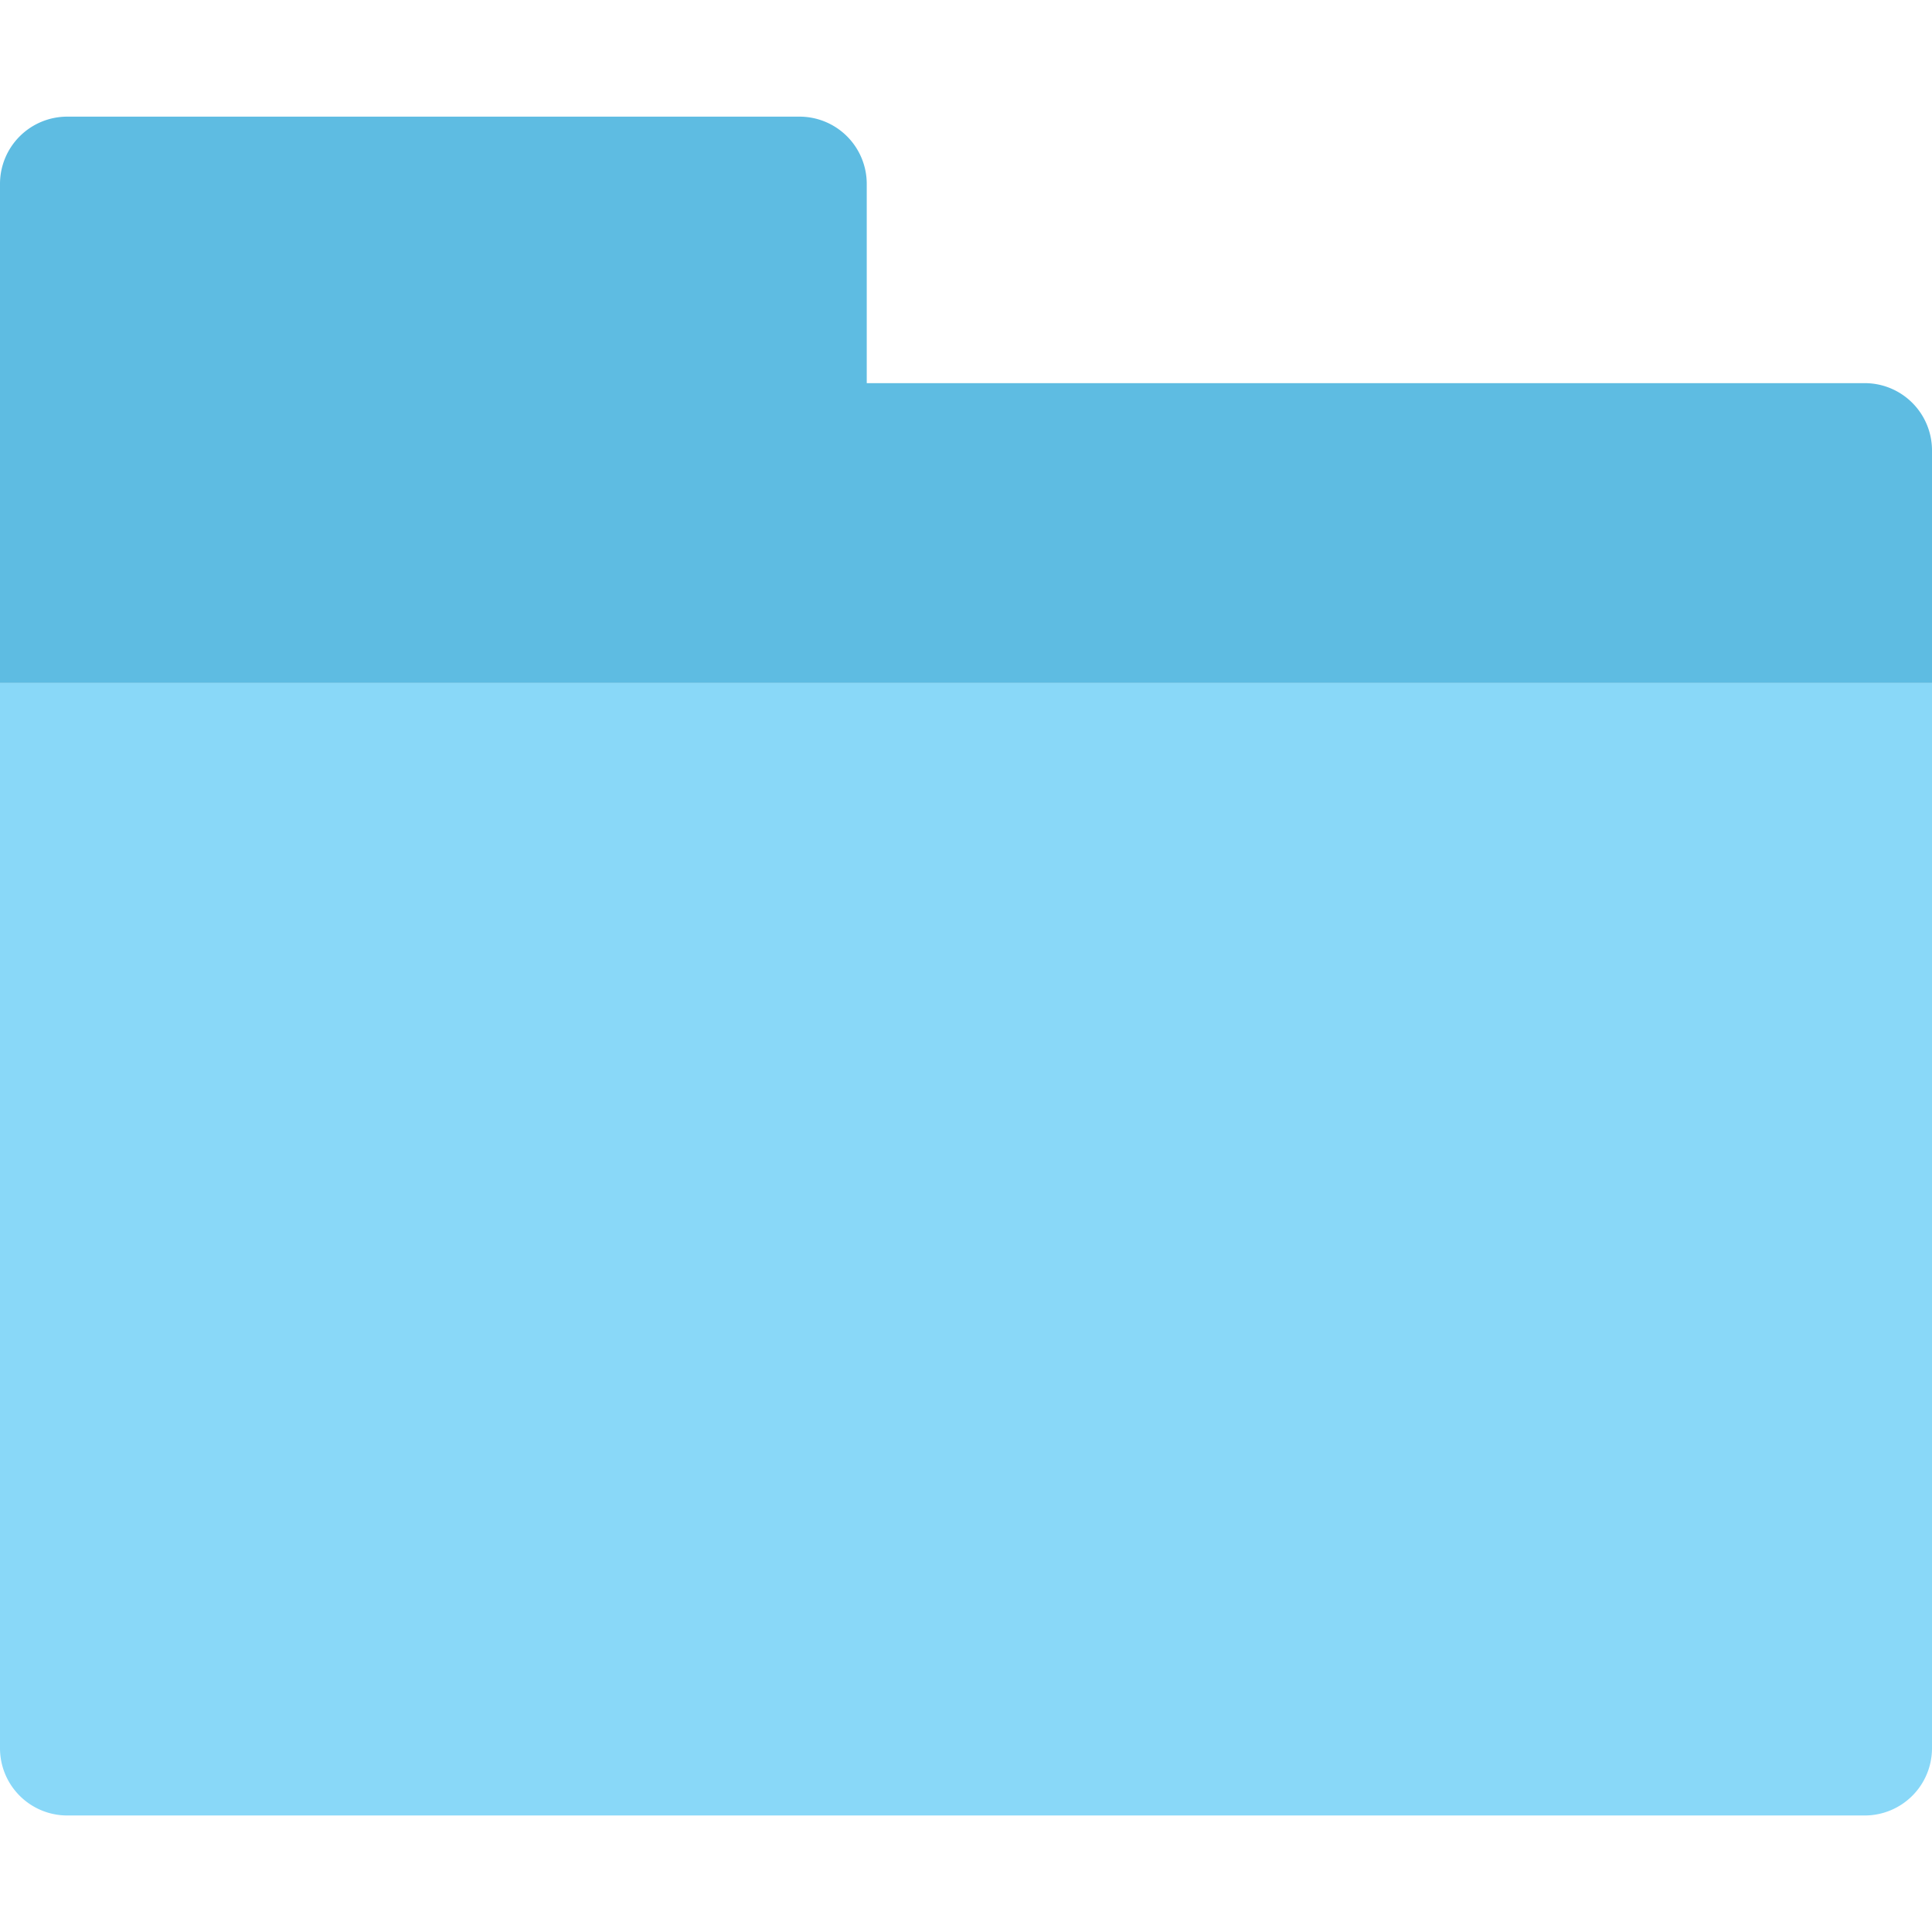 <svg xmlns="http://www.w3.org/2000/svg" xmlns:xlink="http://www.w3.org/1999/xlink" width="16" height="16" viewBox="0 0 16 16"><defs><style>.a{fill:#26aed1;stroke:#707070;}.b{clip-path:url(#a);}.c{fill:#89d8f8;}.d{fill:#5ebce2;}</style><clipPath id="a"><rect class="a" width="16" height="16"/></clipPath></defs><g class="b"><g transform="translate(0 0.966)"><path class="c" d="M15.443,13.621H.557A.557.557,0,0,1,0,13.064V4.241H16v8.822A.557.557,0,0,1,15.443,13.621Z" transform="translate(0 0.448)"/><path class="d" d="M7.178,2.931V1.281A.557.557,0,0,0,6.621.724H.557A.557.557,0,0,0,0,1.281V5.414H16V3.488a.557.557,0,0,0-.557-.557Z" transform="translate(0 -0.724)"/></g></g></svg>